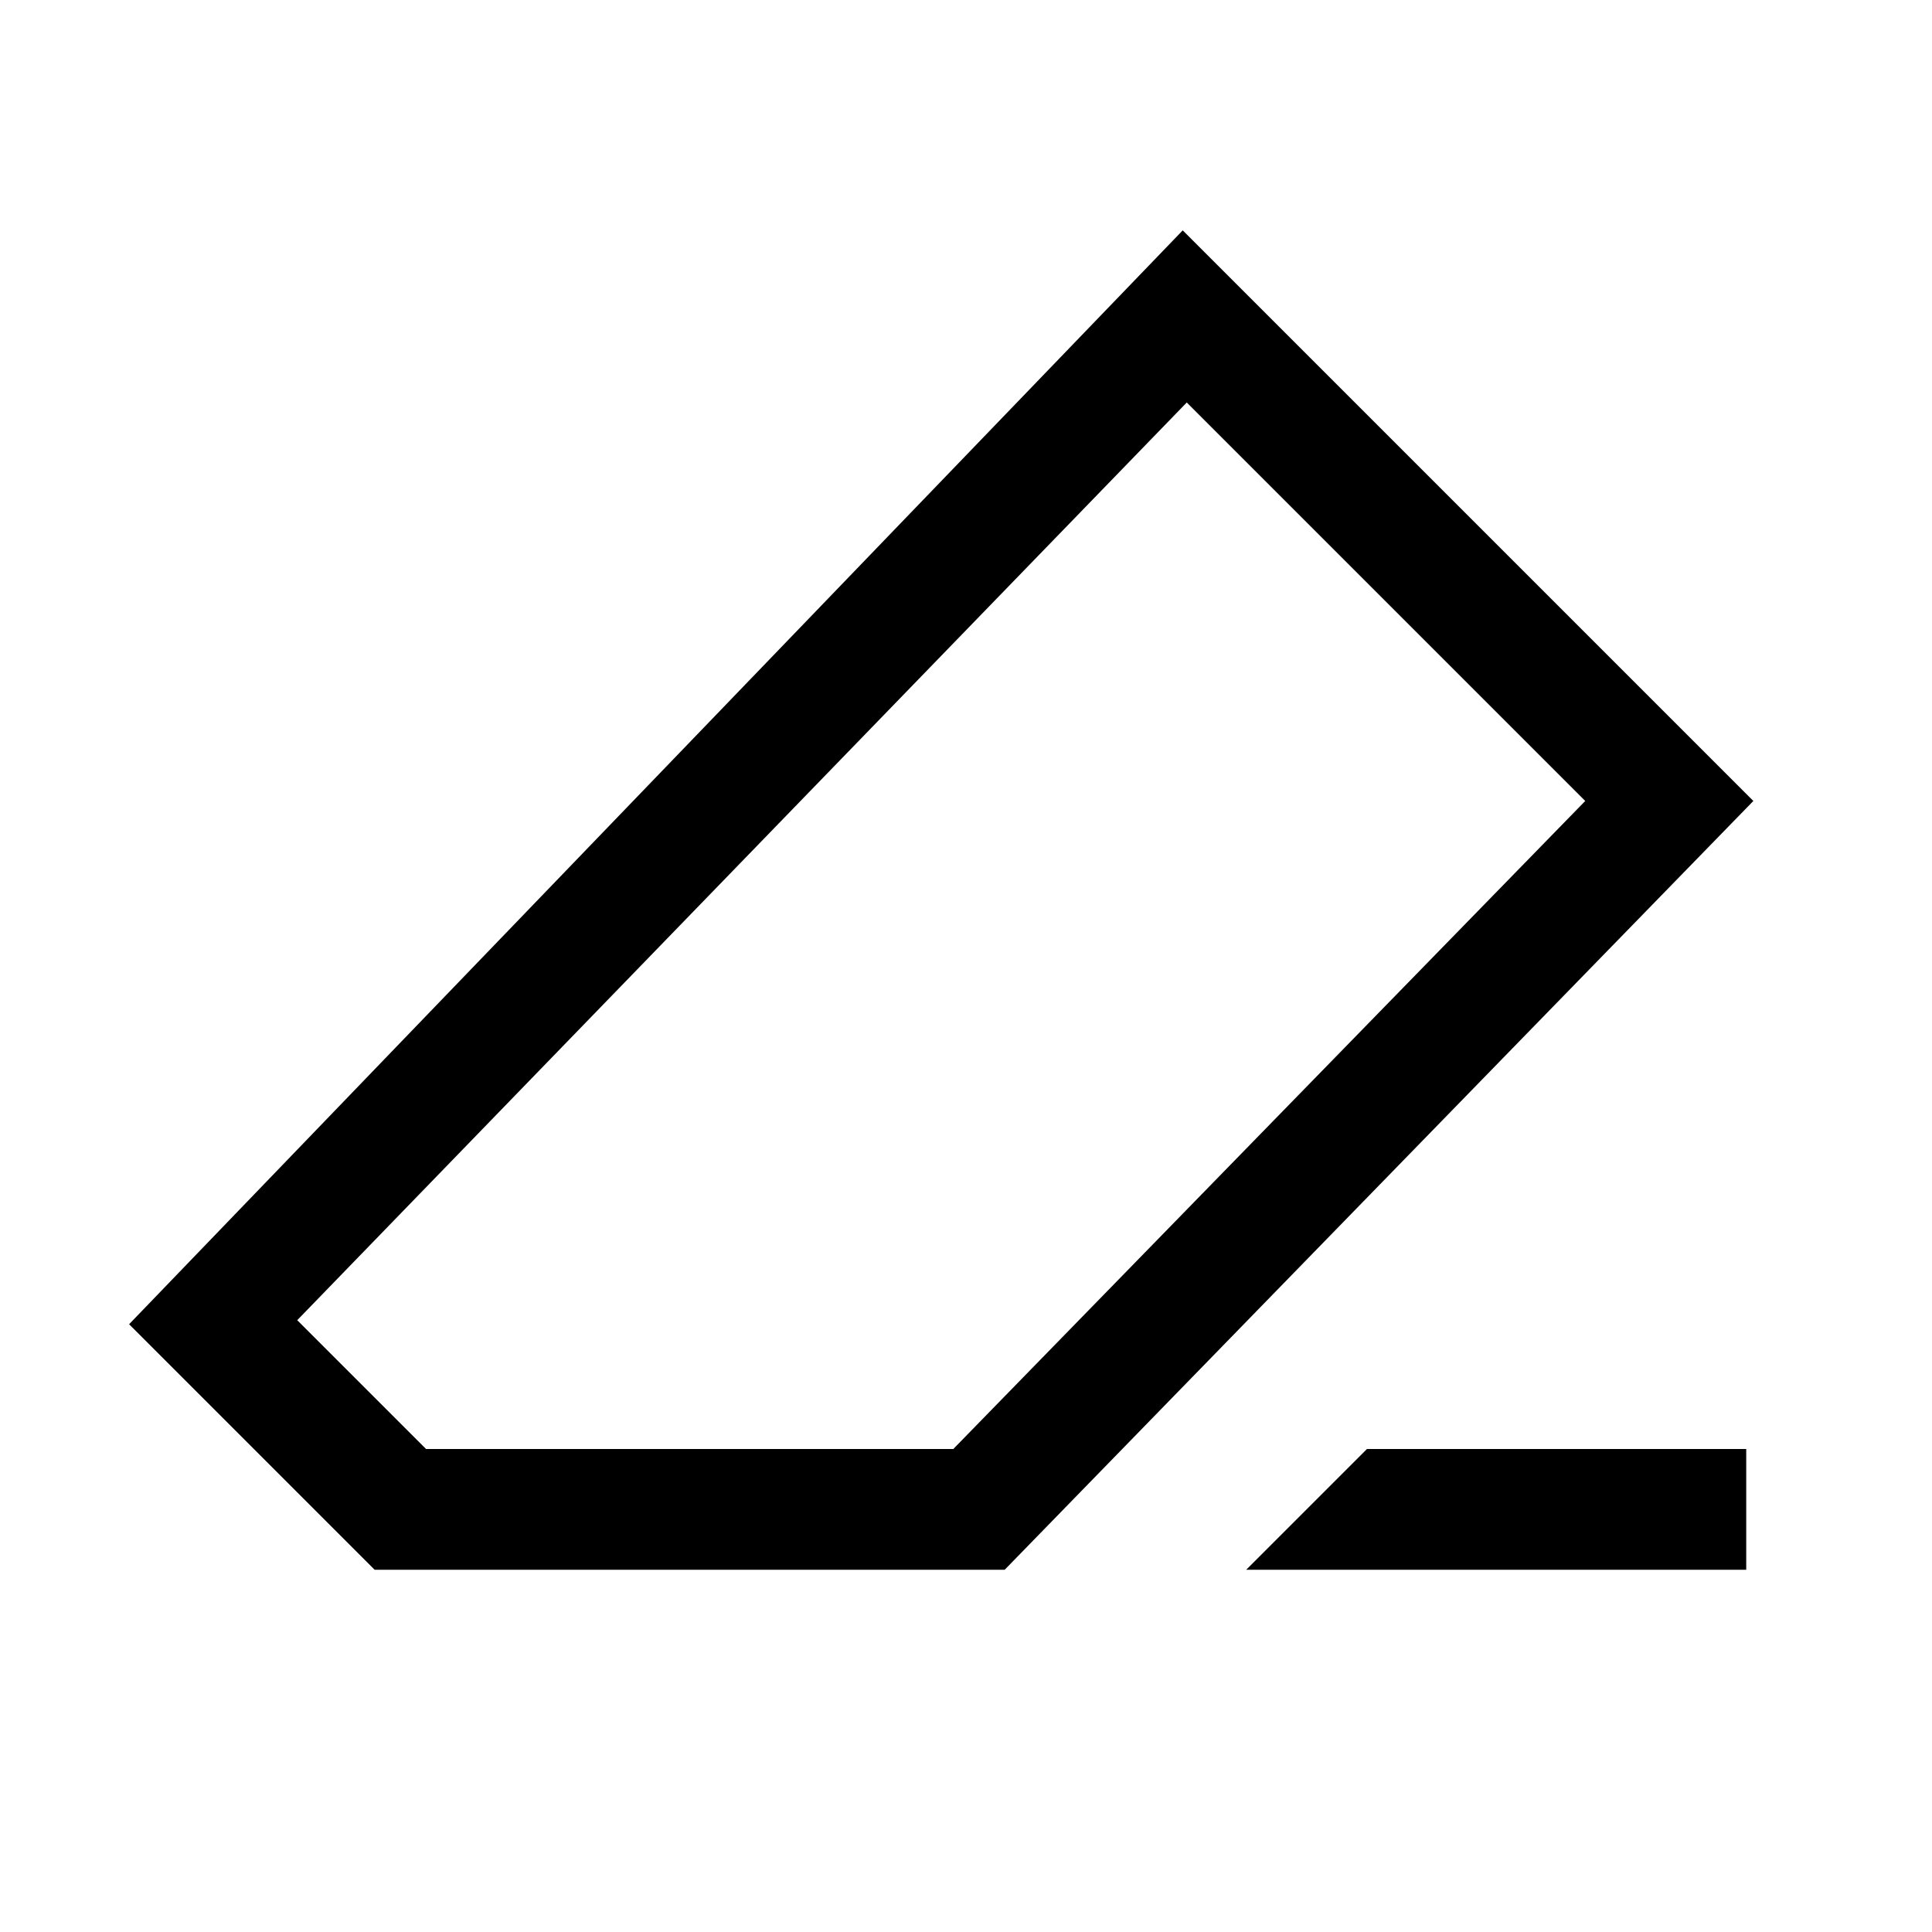 <svg xmlns="http://www.w3.org/2000/svg" height="24" viewBox="0 -960 960 960" width="24"><path d="M679.23-240h188.461v59.999h-248.46L679.23-240Zm-493.076 59.999L64.155-302l523.536-543.536L871.228-562 499.229-180.001H186.154ZM473.691-240l314-322-198-198-442 456 64 64h262ZM480-480Z"/></svg>